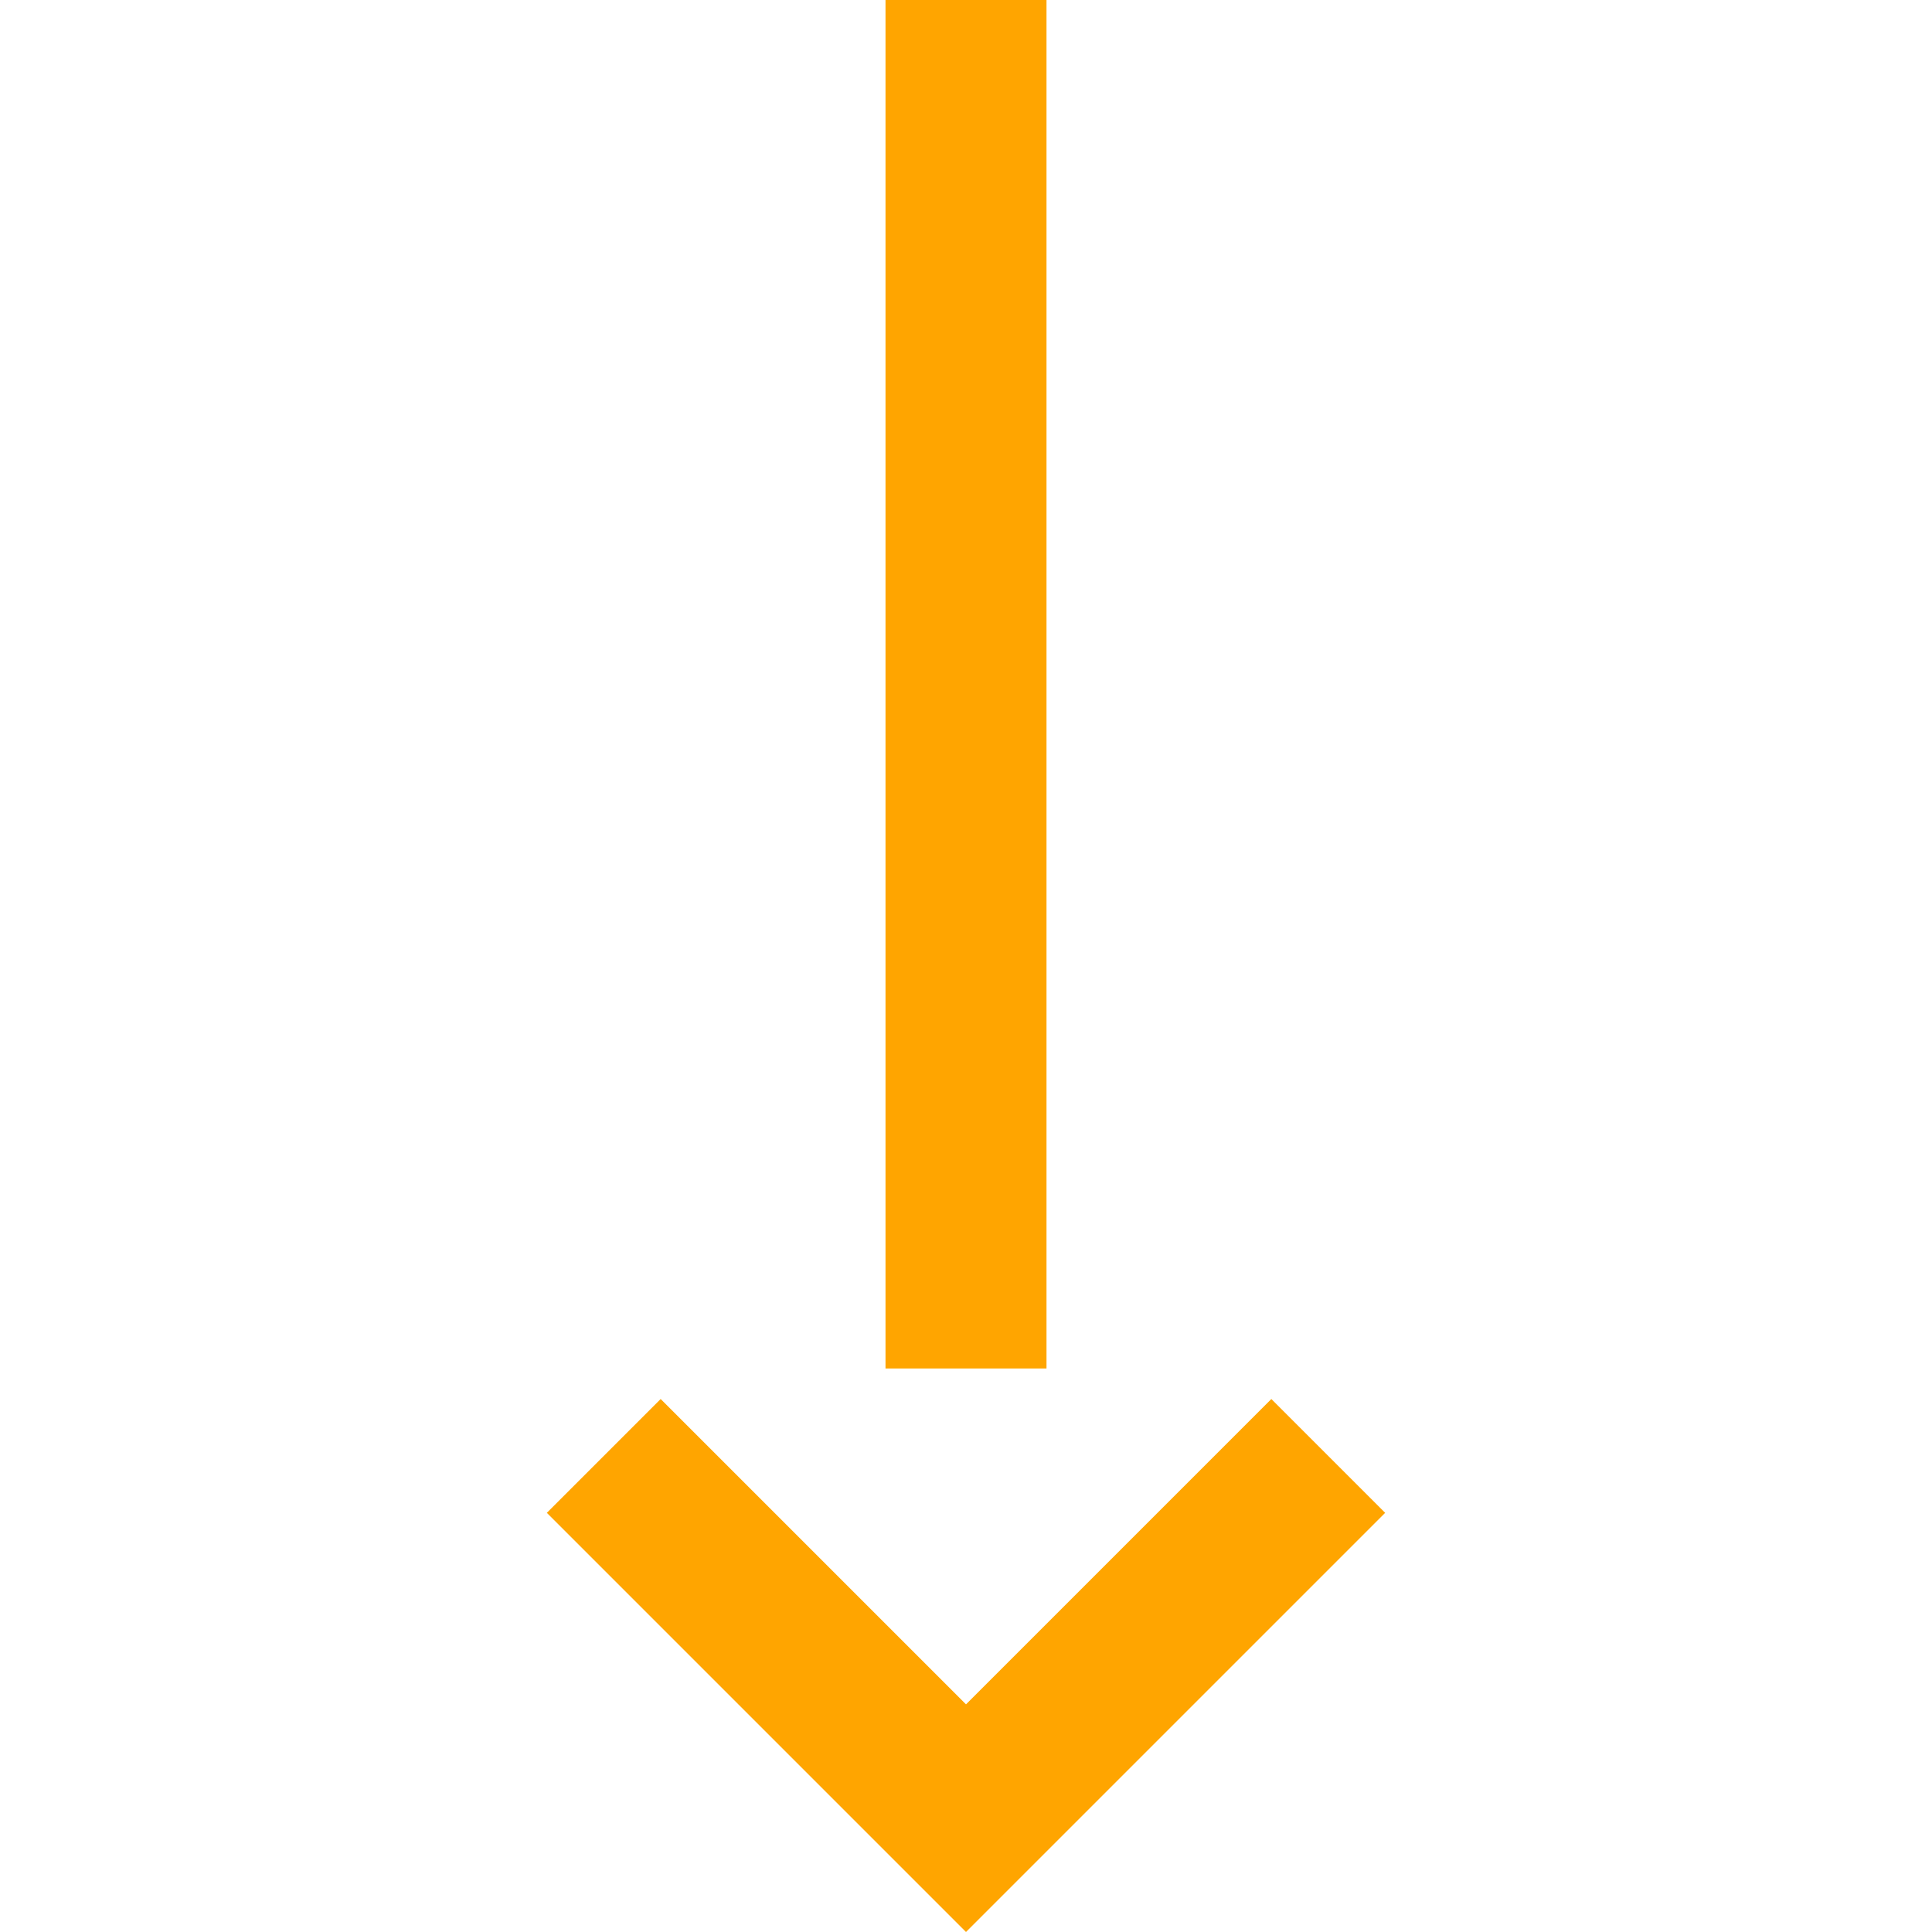 <svg width='24' height='24' viewBox='0 0 24 24' fill='none' xmlns='http://www.w3.org/2000/svg'>
<path d='M13 17L13 3.06156e-05L11 0L11 17L13 17Z' fill='orange'/>
<path fill-rule='evenodd' clip-rule='evenodd' d='M17.207 18.793L12 24L6.793 18.793L8.207 17.379L12 21.172L15.793 17.379L17.207 18.793Z' fill='orange'/>
</svg>

